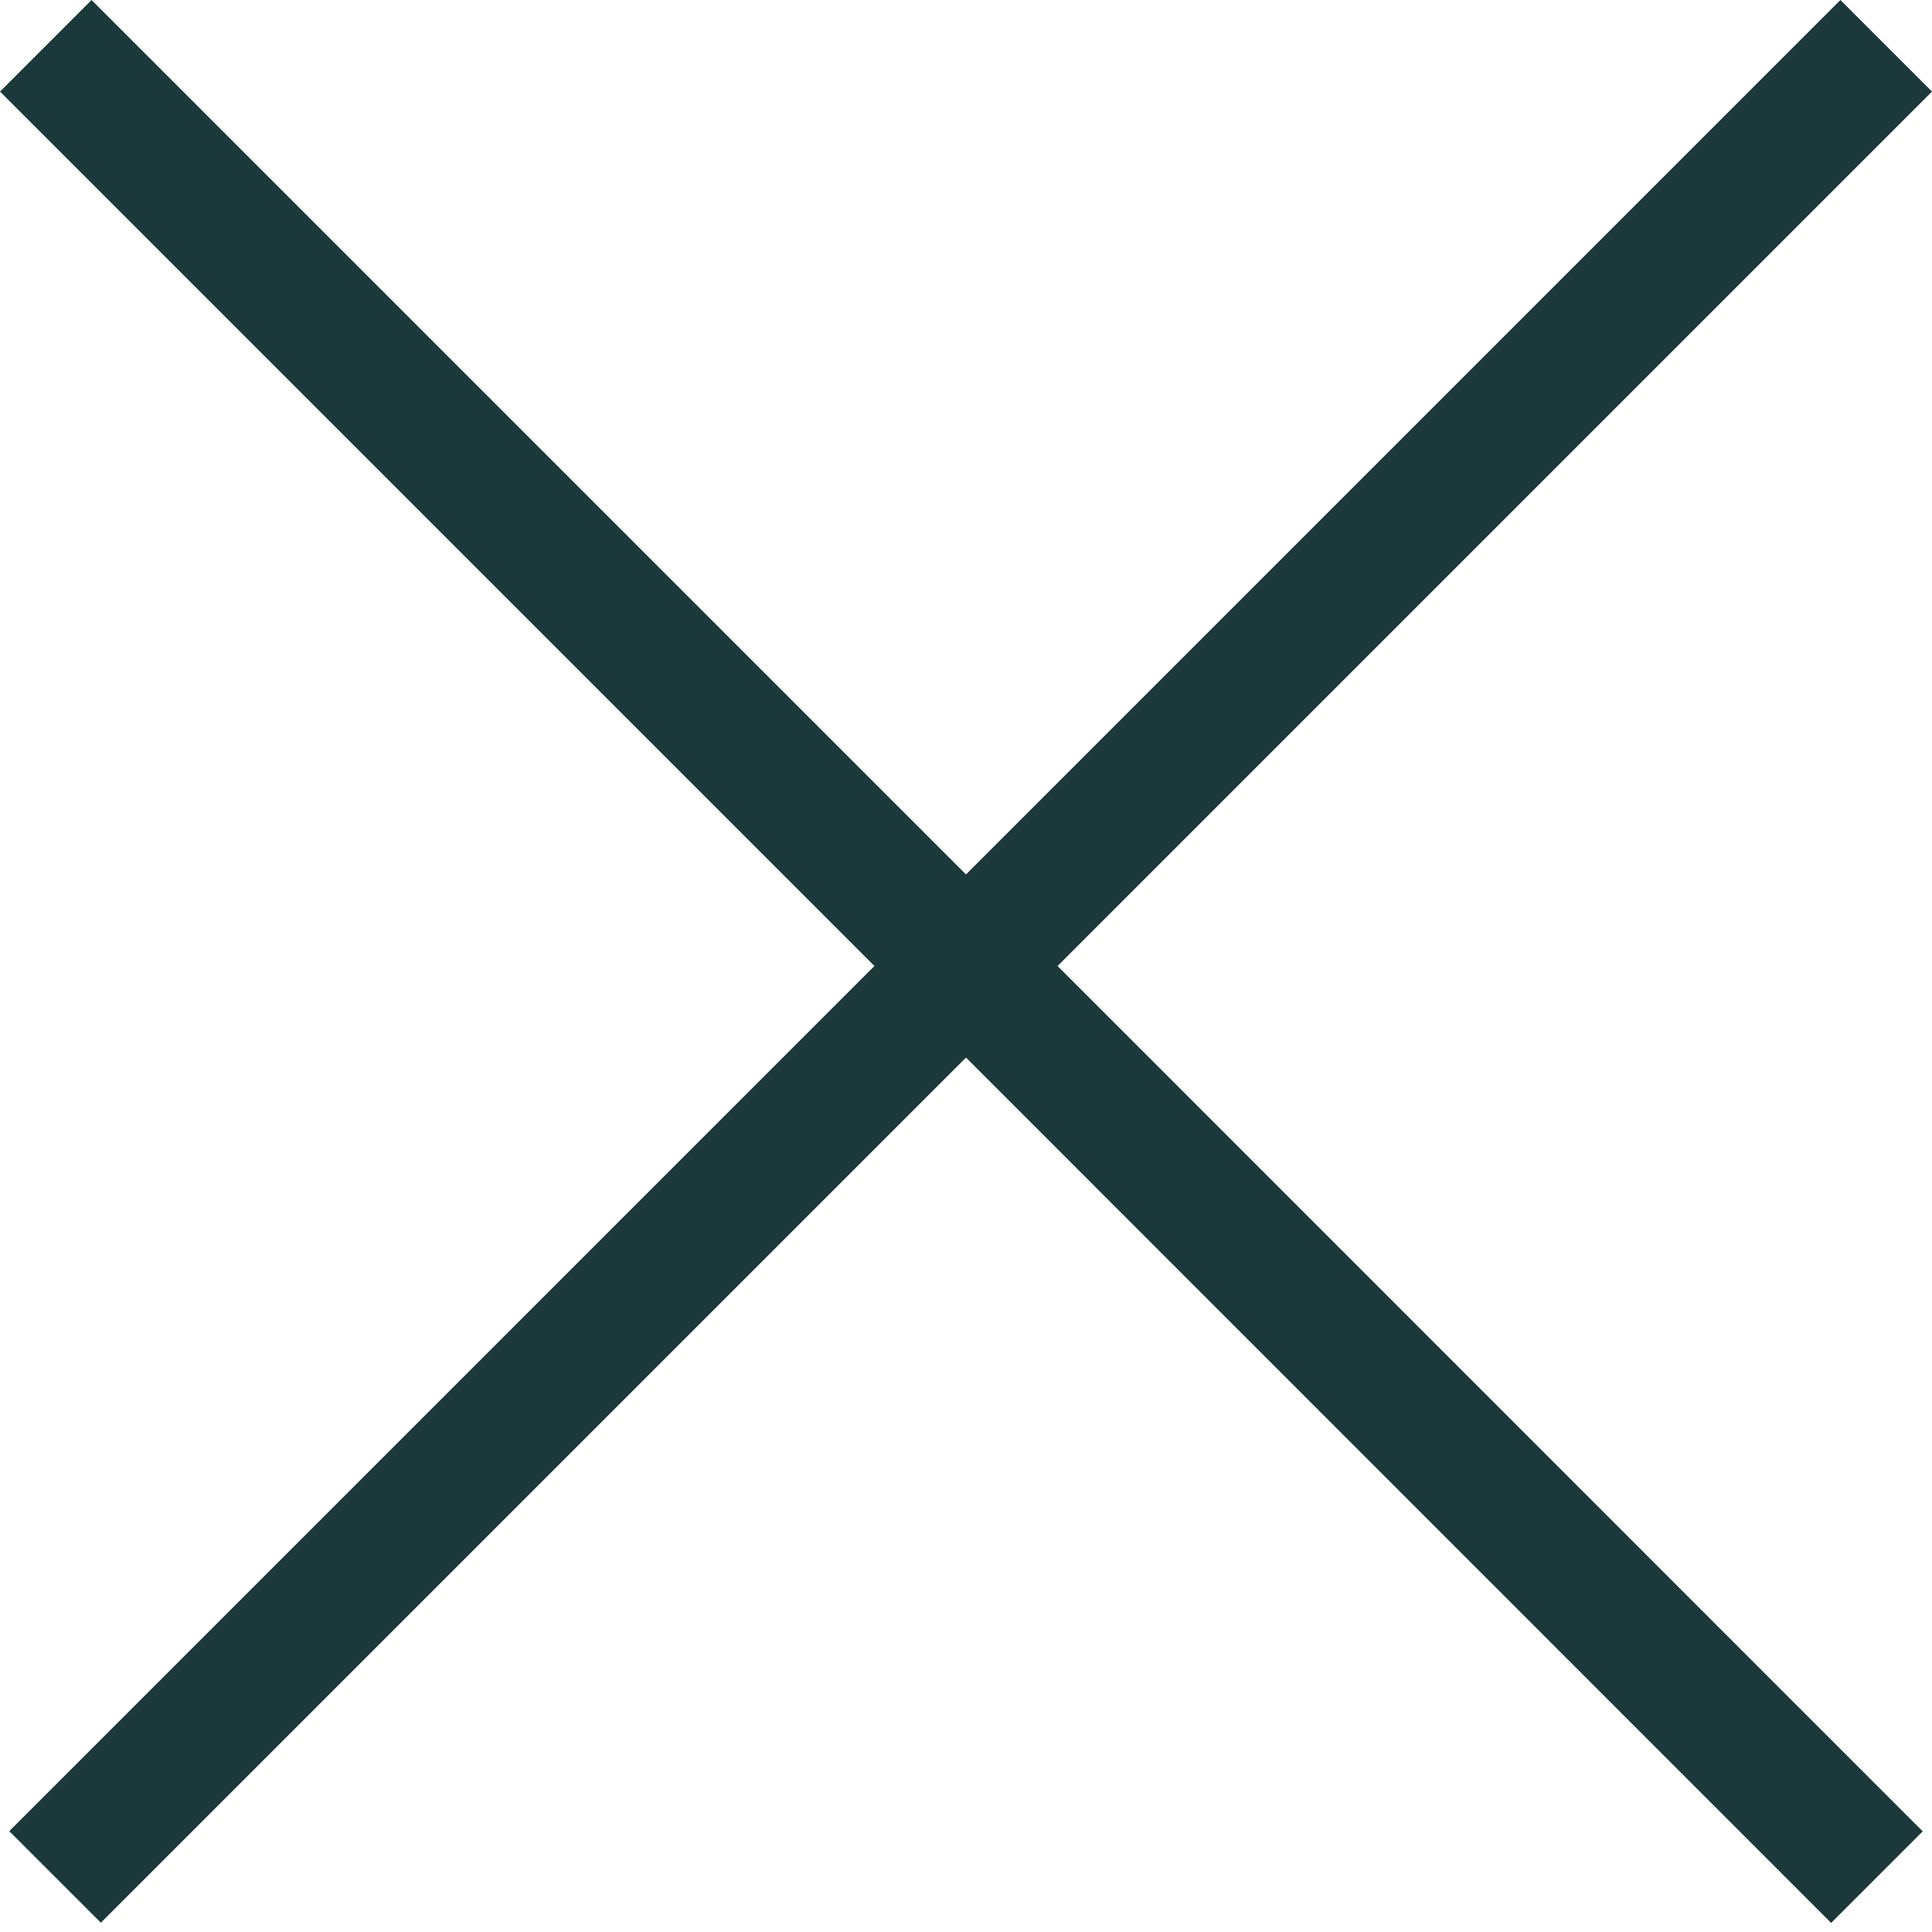 <svg width="10" height="10" viewBox="0 0 10 10" fill="none" xmlns="http://www.w3.org/2000/svg">
<path fill-rule="evenodd" clip-rule="evenodd" d="M4.526 5L0.048 9.478L0.522 9.952L5 5.474L9.478 9.953L9.952 9.479L5.474 5L10 0.474L9.526 0L5 4.526L0.474 0L0 0.474L4.526 5Z" fill="#1B393B"/>
</svg>
